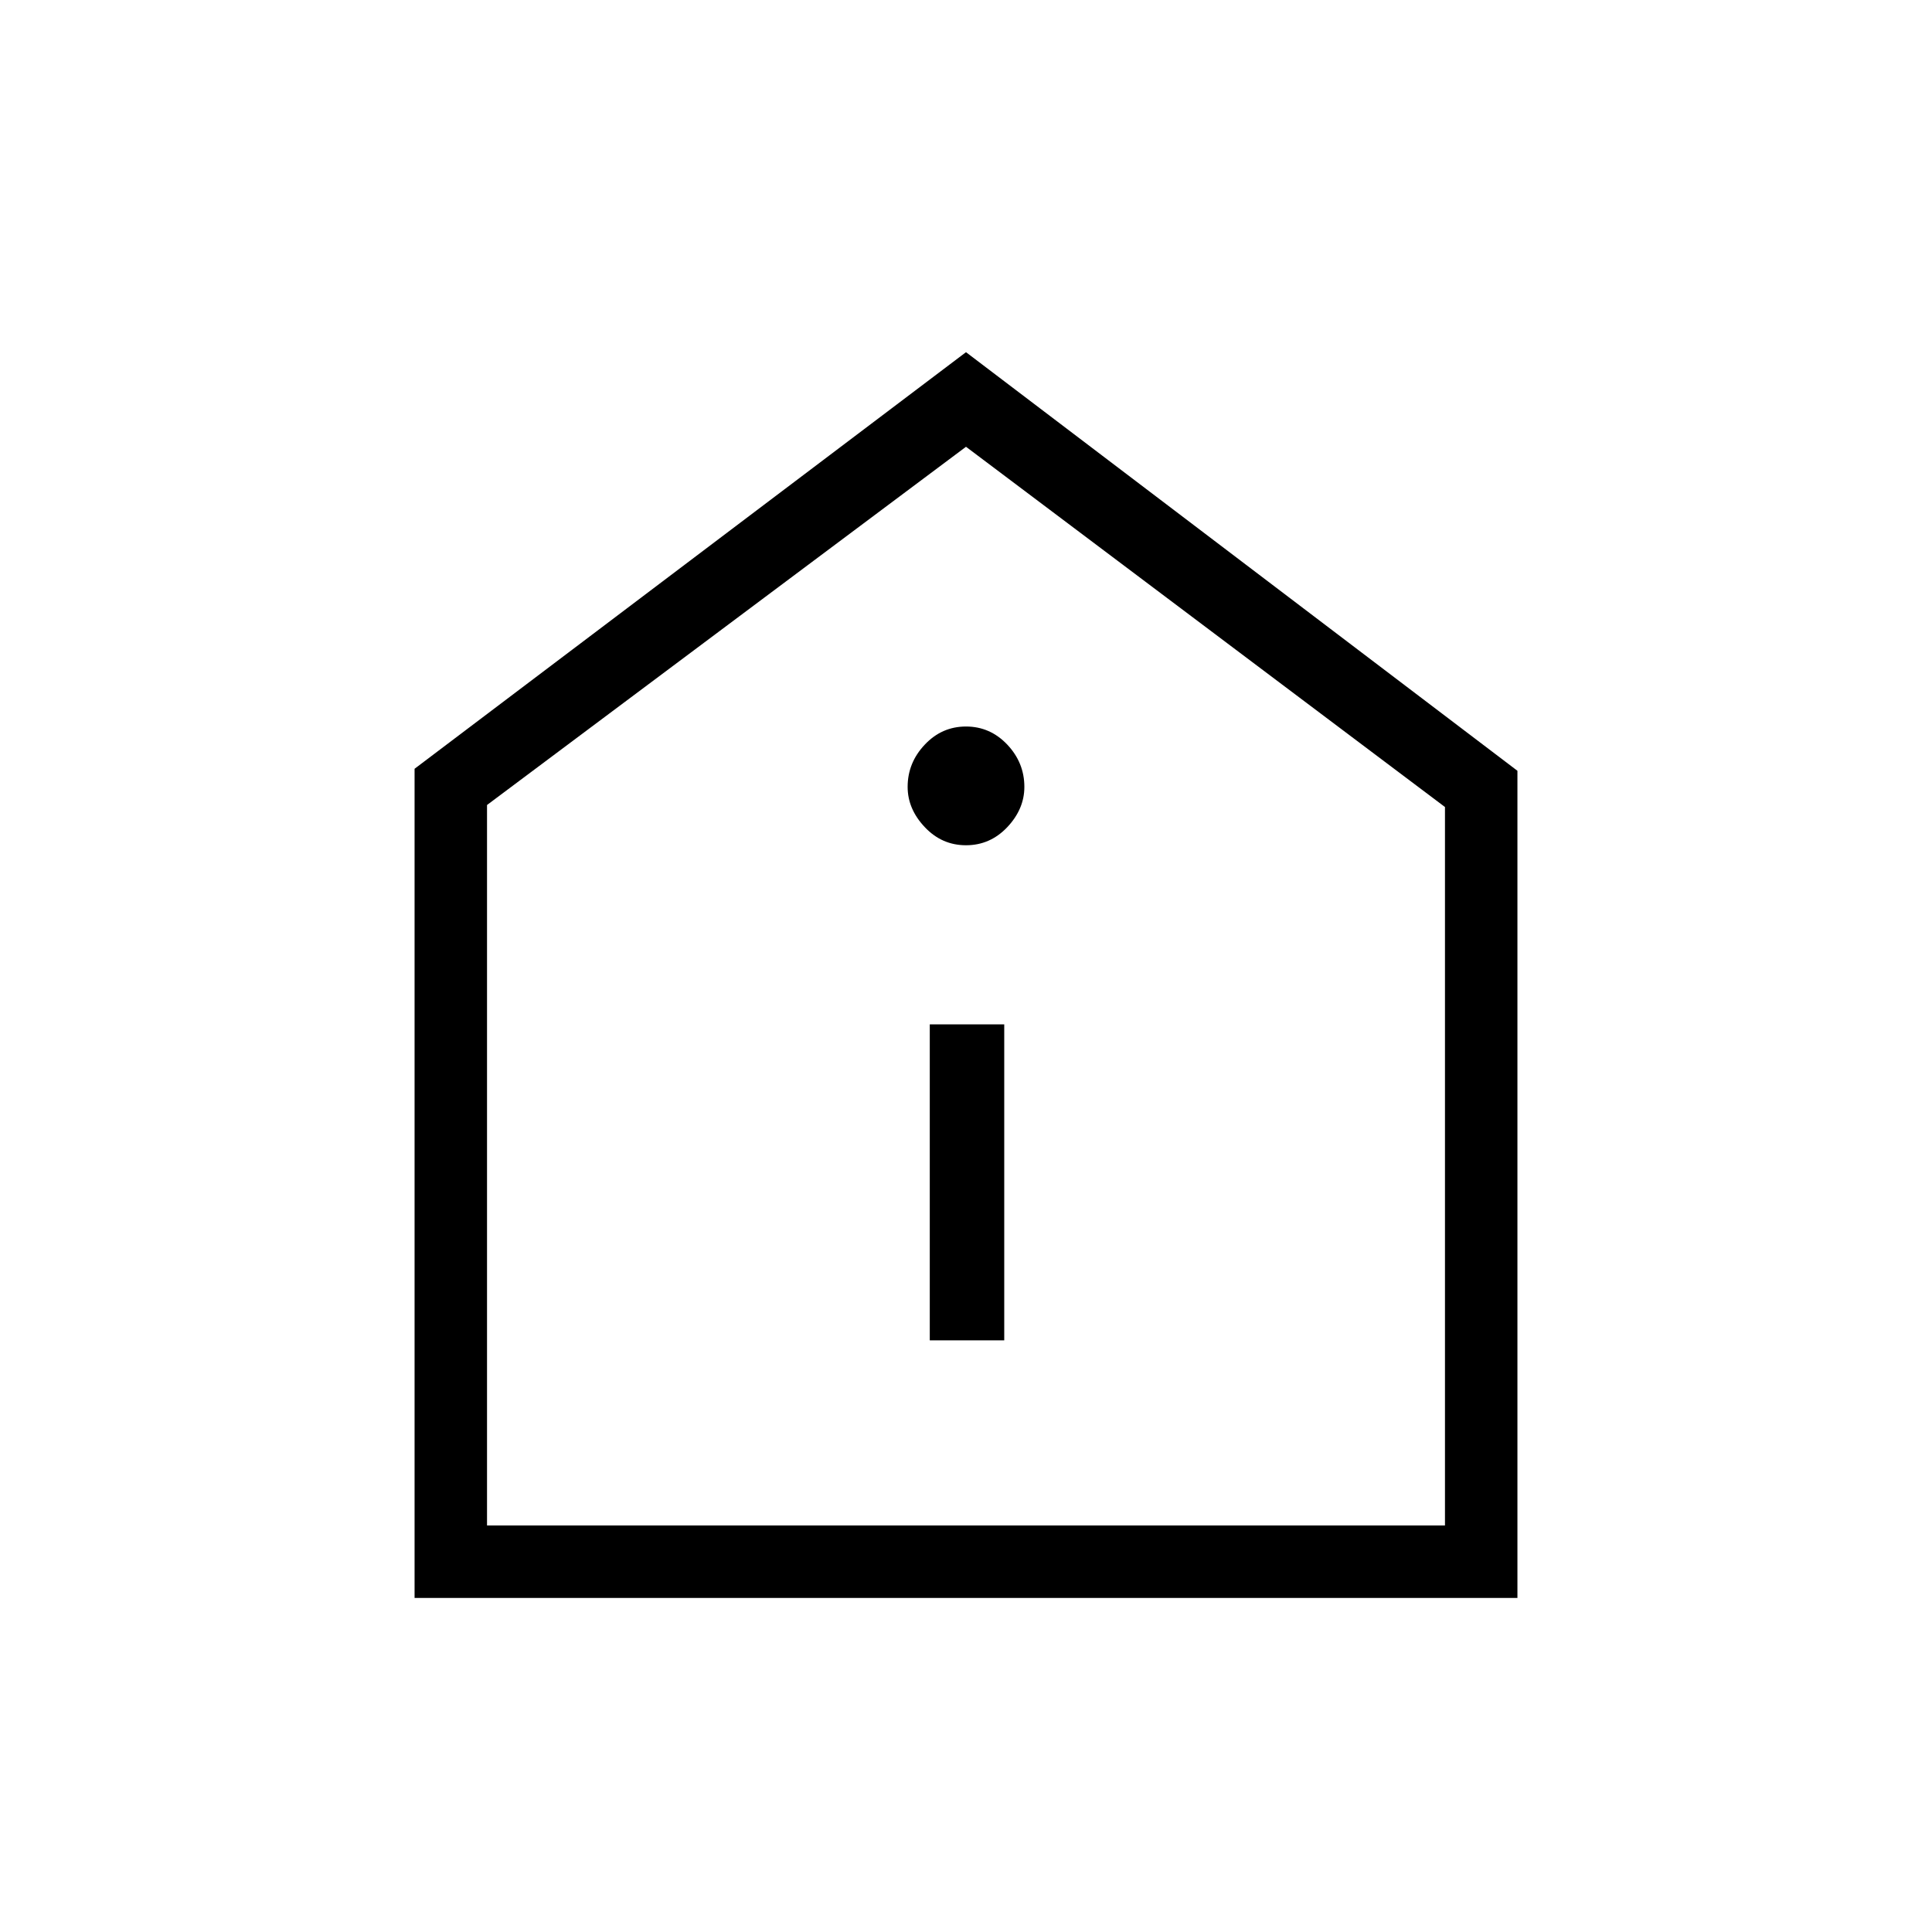 <svg xmlns="http://www.w3.org/2000/svg" height="24" width="24"><path d="M11.55 16.65h.925v-3.925h-.925ZM12 10.5q.3 0 .513-.225.212-.225.212-.5 0-.3-.212-.525-.213-.225-.513-.225-.3 0-.512.225-.213.225-.213.525 0 .275.213.5.212.225.512.225Zm-6.85 9.35V9.55L12 4.375l6.85 5.2V19.85Zm.9-.9h11.9v-8.925L12 5.55 6.05 10Zm5.95-6.7Z"/></svg>